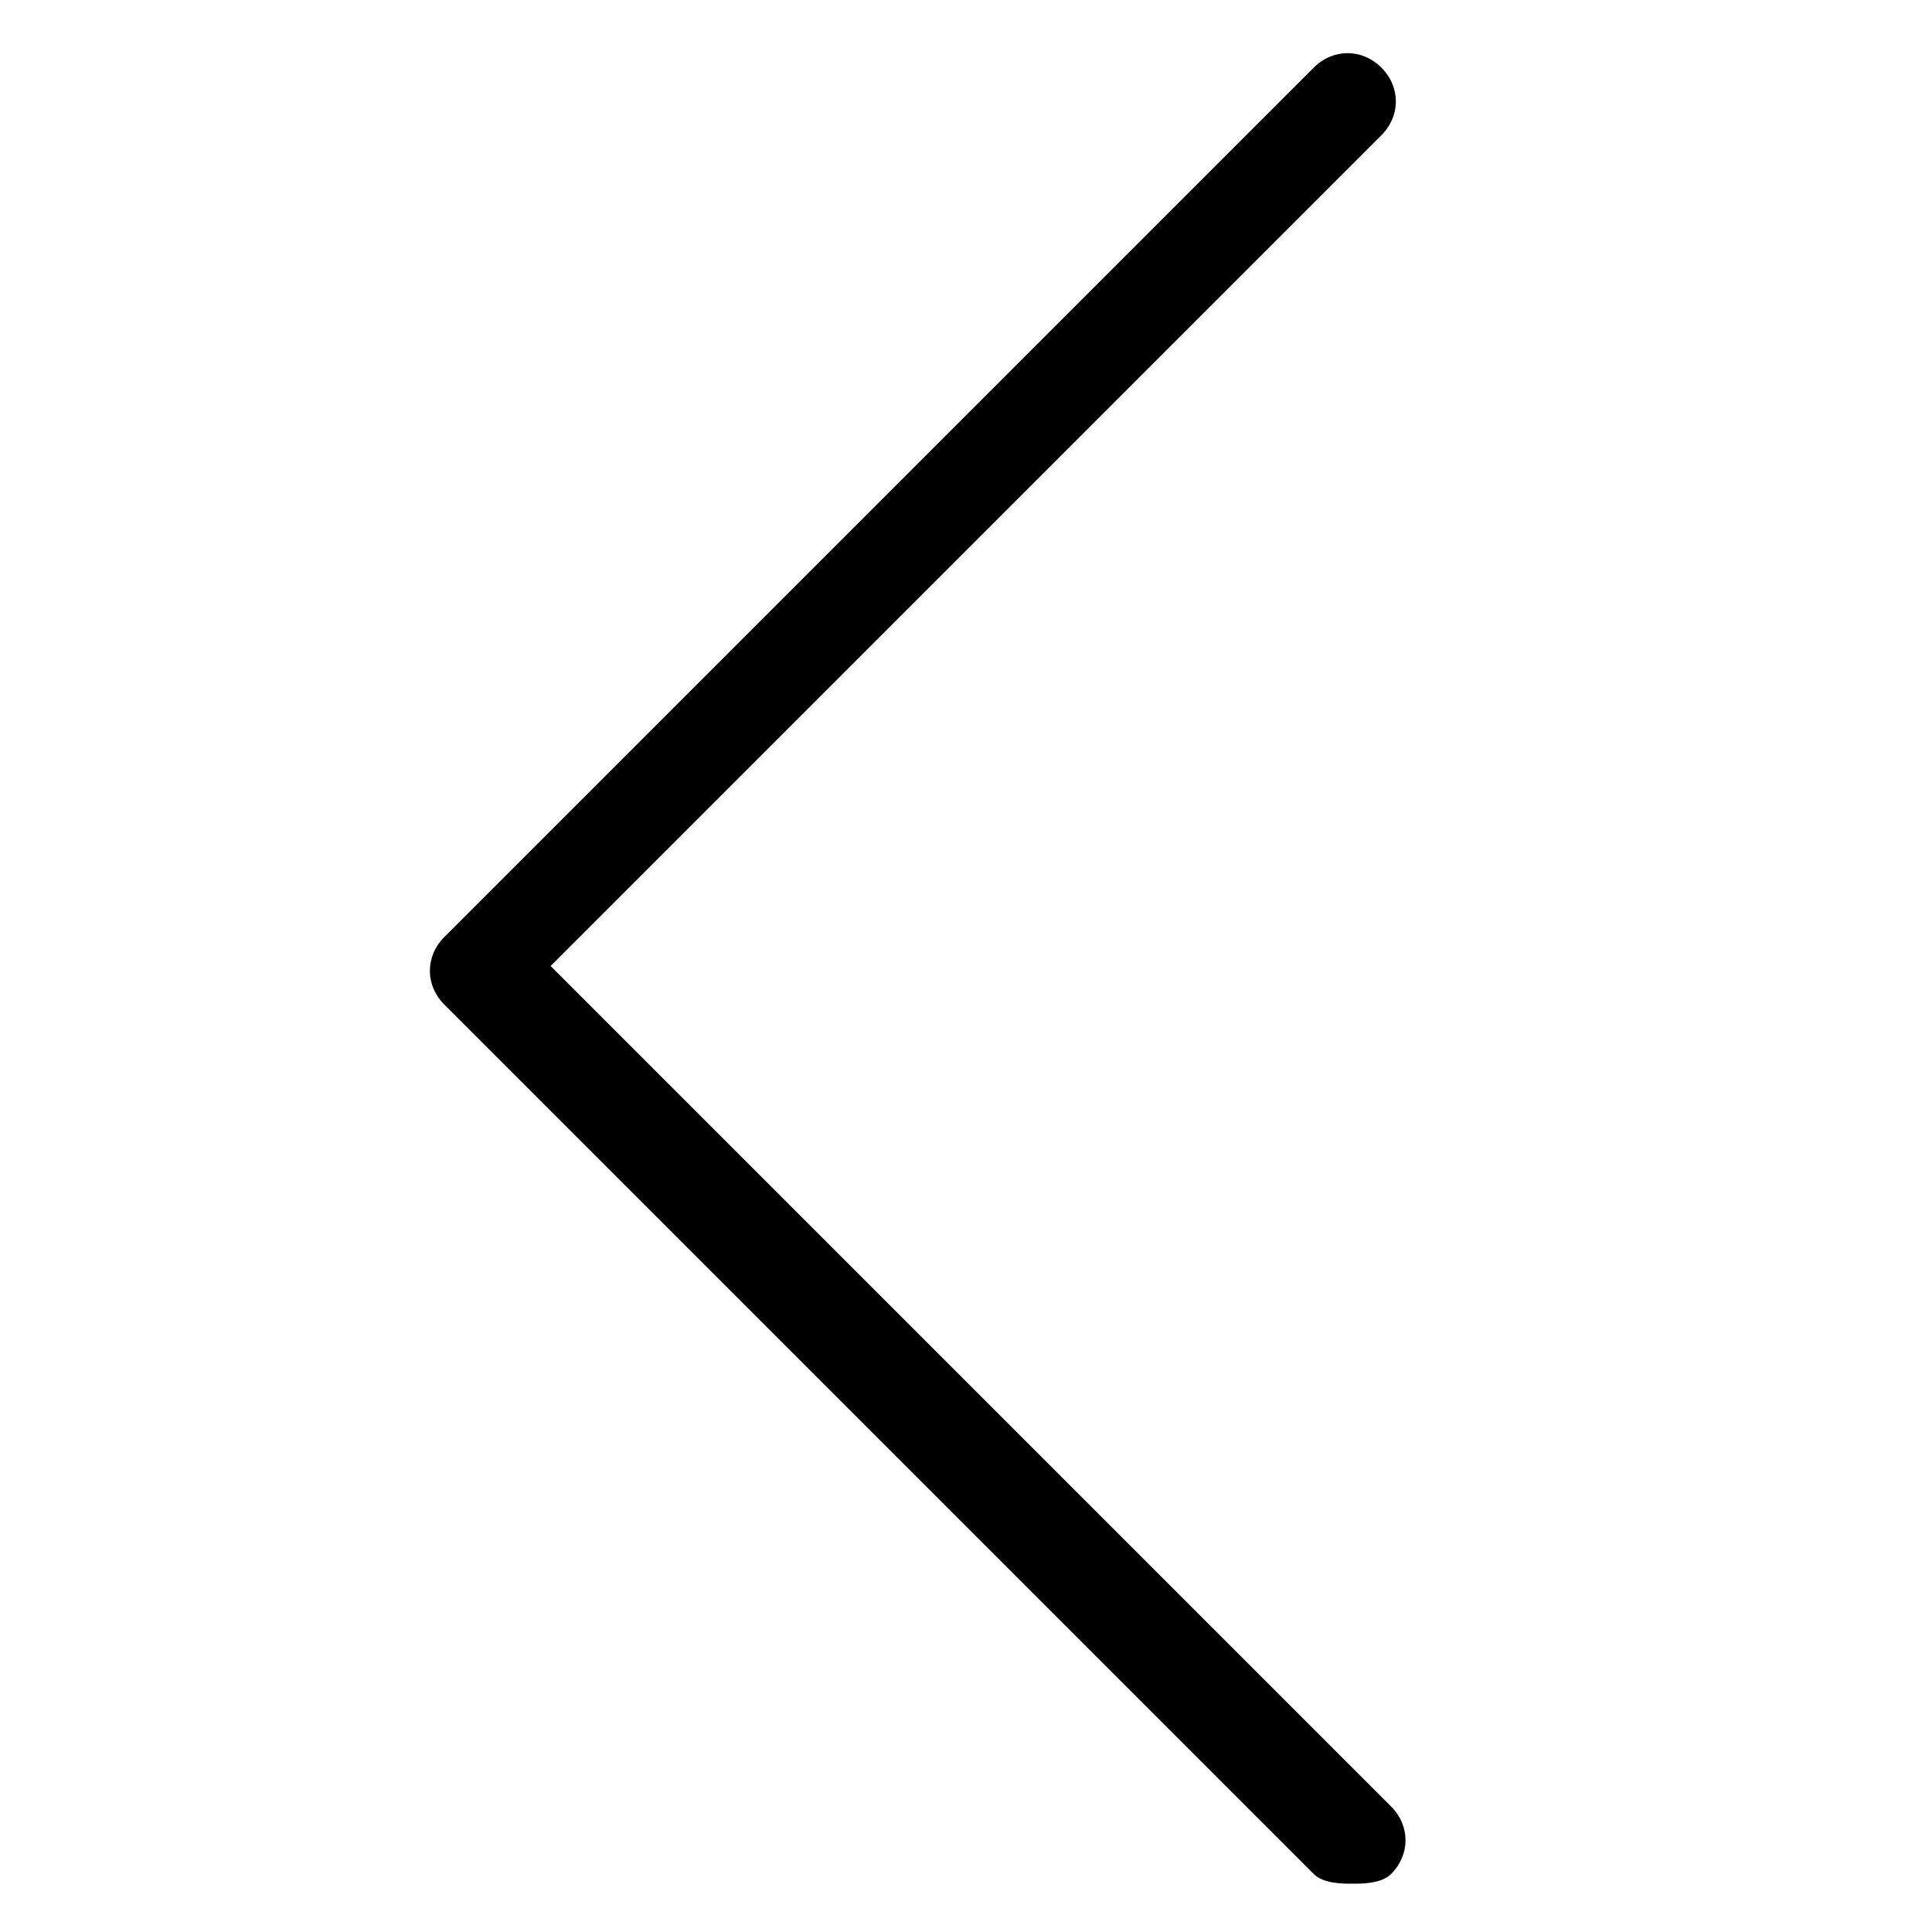 <?xml version="1.0" encoding="utf-8"?>
<!-- Generator: Adobe Illustrator 22.1.0, SVG Export Plug-In . SVG Version: 6.00 Build 0)  -->
<svg version="1.1" id="Calque_1" xmlns="http://www.w3.org/2000/svg" xmlns:xlink="http://www.w3.org/1999/xlink" x="0px" y="0px"
	 viewBox="0 0 20 20" style="enable-background:new 0 0 20 20;" xml:space="preserve">
<path d="M14,19.5c0.1,0,0.3,0,0.4-0.1c0.2-0.2,0.2-0.5,0-0.7L5.7,10l8.6-8.6c0.2-0.2,0.2-0.5,0-0.7s-0.5-0.2-0.7,0l-9,9
	c-0.2,0.2-0.2,0.5,0,0.7l9,9C13.7,19.5,13.9,19.5,14,19.5L14,19.5z"/>
</svg>
